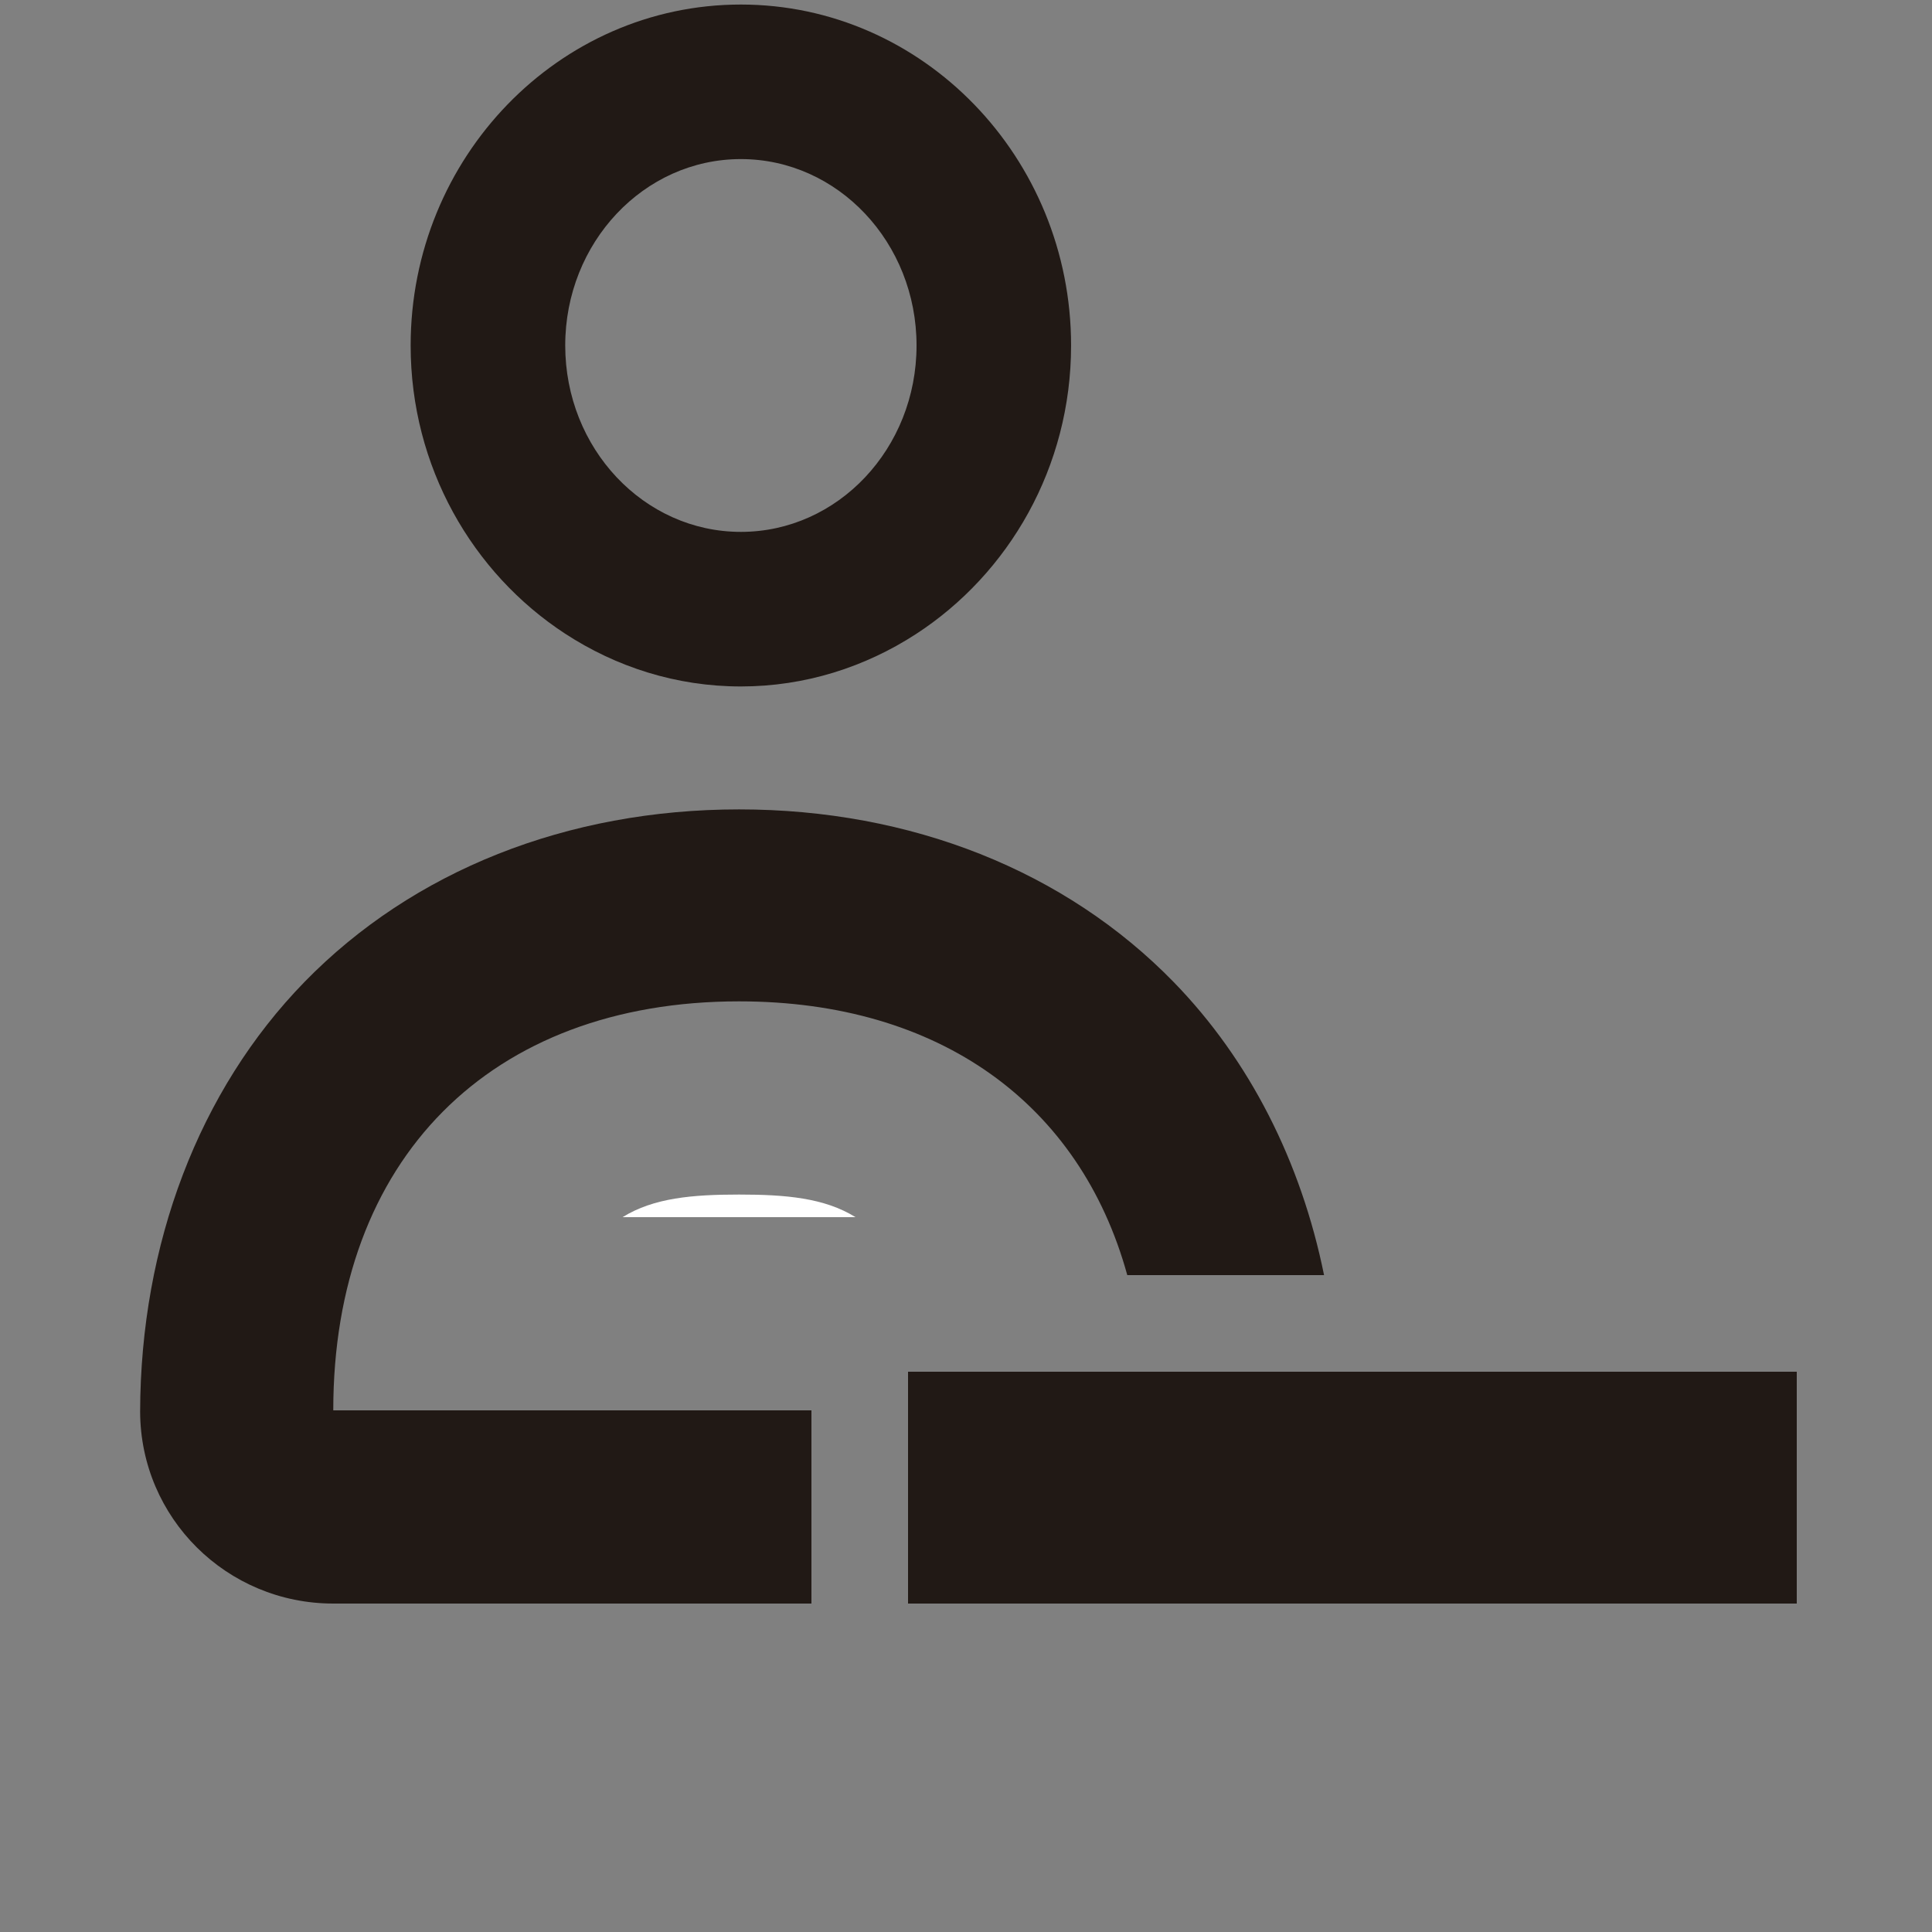 <?xml version="1.0" encoding="utf-8"?>
<!-- Generator: Adobe Illustrator 16.0.0, SVG Export Plug-In . SVG Version: 6.00 Build 0)  -->
<!DOCTYPE svg PUBLIC "-//W3C//DTD SVG 1.1//EN" "http://www.w3.org/Graphics/SVG/1.1/DTD/svg11.dtd">
<svg version="1.1" xmlns="http://www.w3.org/2000/svg" xmlns:xlink="http://www.w3.org/1999/xlink" x="0px" y="0px" width="100px"
	 height="100px" viewBox="0 0 100 100" enable-background="new 0 0 100 100" xml:space="preserve">
<rect x="0" y="0" width="100" height="100" fill="#808080" stroke="none"/>
<g id="Layer_3" display="none">
</g>
<g id="Your_Icon">
</g>
<g id="Layer_4">
	<g>
		<path fill="none" d="M42,83H17.25c-5.509,0-9.977-4.424-9.998-9.927c0,0.031-0.002-0.071-0.002-0.04c0,5.521,4.478,9.967,10,9.967
			H42L42,83z"/>
		<path fill="none" d="M38.255,51.83C25.369,51.83,17.25,60,17.25,73h0.011c0.112-12.842,8.198-20.904,20.994-20.904
			c10.274,0,17.498,5.207,20.009,13.904h0.084C55.909,57.14,48.636,51.83,38.255,51.83z"/>
		<path fill="none" d="M32.224,63h12.058c-1.61-1-3.617-1.17-6.026-1.17C35.843,61.83,33.835,62,32.224,63z"/>
		<ellipse fill="none" cx="38.347" cy="17.883" rx="9.093" ry="9.648"/>
		<path fill="#211915" d="M17.25,83H42v-0.234V73H17.25c0,0,0.01,0.09,0.011,0H17.25c0-13,8.119-21.17,21.005-21.17
			c10.381,0,17.654,5.31,20.093,14.17h10.185c-1.191-5.867-3.85-11.13-7.785-15.17c-5.612-5.762-13.6-8.936-22.492-8.936
			s-16.881,3.172-22.496,8.932c-5.467,5.61-8.485,13.572-8.507,22.247C7.273,78.576,11.741,83,17.25,83z"/>
		<path fill="#211915" d="M47.404,32.823c4.816-3.125,8.035-8.645,8.035-14.94c0-9.73-7.668-17.648-17.093-17.648
			c-9.424,0-17.091,7.918-17.091,17.648c0,6.275,3.197,11.78,7.987,14.91c2.64,1.725,5.756,2.738,9.104,2.738
			C41.675,35.531,44.774,34.528,47.404,32.823z M38.347,8.234c5.023,0,9.093,4.322,9.093,9.648c0,5.33-4.069,9.648-9.093,9.648
			c-5.021,0-9.091-4.318-9.091-9.648C29.256,12.557,33.325,8.234,38.347,8.234z"/>
		<polygon fill="#211915" points="47,71 47,83 59.25,83 93,83 93,71 		"/>
		<path fill="#FFFFFF" d="M32.224,63c1.611-1,3.619-1.17,6.031-1.17c2.409,0,4.416,0.17,6.026,1.17H32.224z"/>
	</g>
</g>
</svg>
